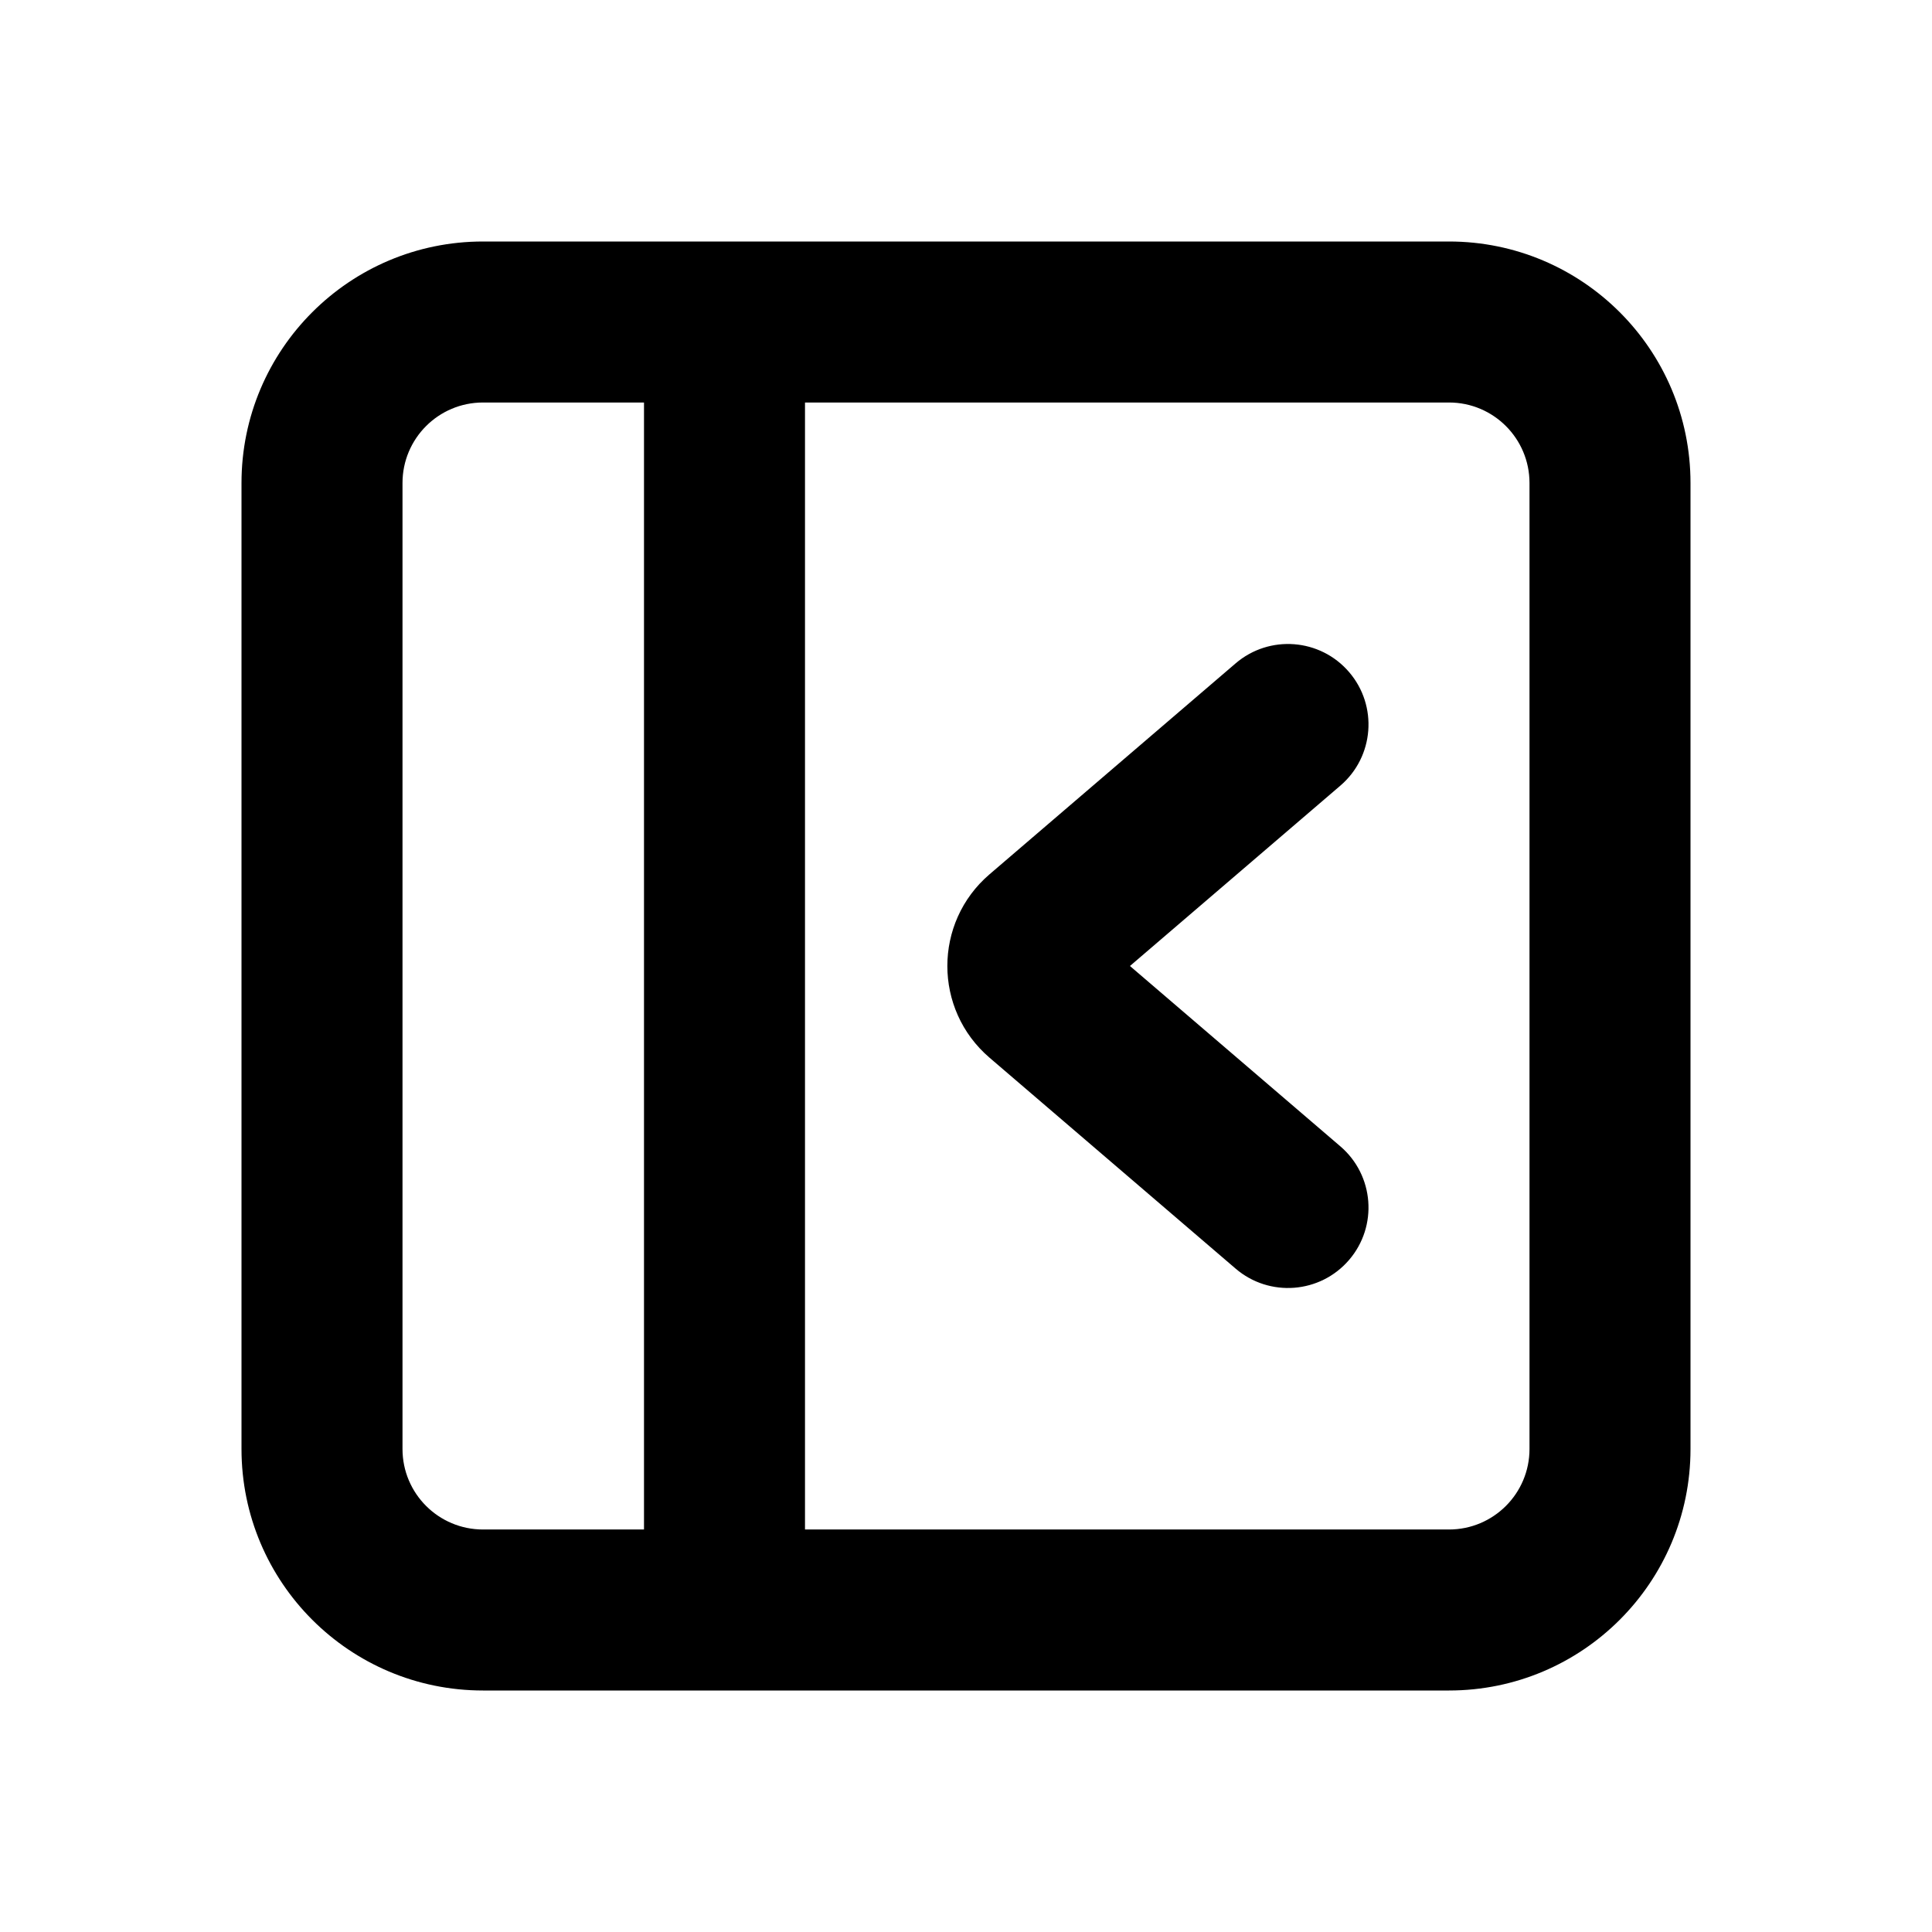 <svg viewBox="0 0 512 512" xmlns="http://www.w3.org/2000/svg">
<path d="M327.449 336.197C336.395 343.865 349.863 342.829 357.53 333.883C365.198 324.938 364.162 311.47 355.217 303.802L299.447 256L355.217 208.197C364.162 200.529 365.198 187.062 357.53 178.116C349.863 169.17 336.395 168.134 327.449 175.802L262.231 231.703C247.332 244.474 247.332 267.525 262.231 280.296L327.449 336.197Z" fill="black"/>
<path fill-rule="evenodd" clip-rule="evenodd" d="M128 64C92.654 64 64 92.654 64 128V384C64 419.346 92.654 448 128 448H384C419.346 448 448 419.346 448 384V128C448 92.654 419.346 64 384 64H128ZM384 106.667H213.333V405.333H384C395.782 405.333 405.333 395.782 405.333 384V128C405.333 116.218 395.782 106.667 384 106.667ZM128 106.667H170.667V405.333H128C116.218 405.333 106.667 395.782 106.667 384V128C106.667 116.218 116.218 106.667 128 106.667Z" fill="black"/>
</svg>
